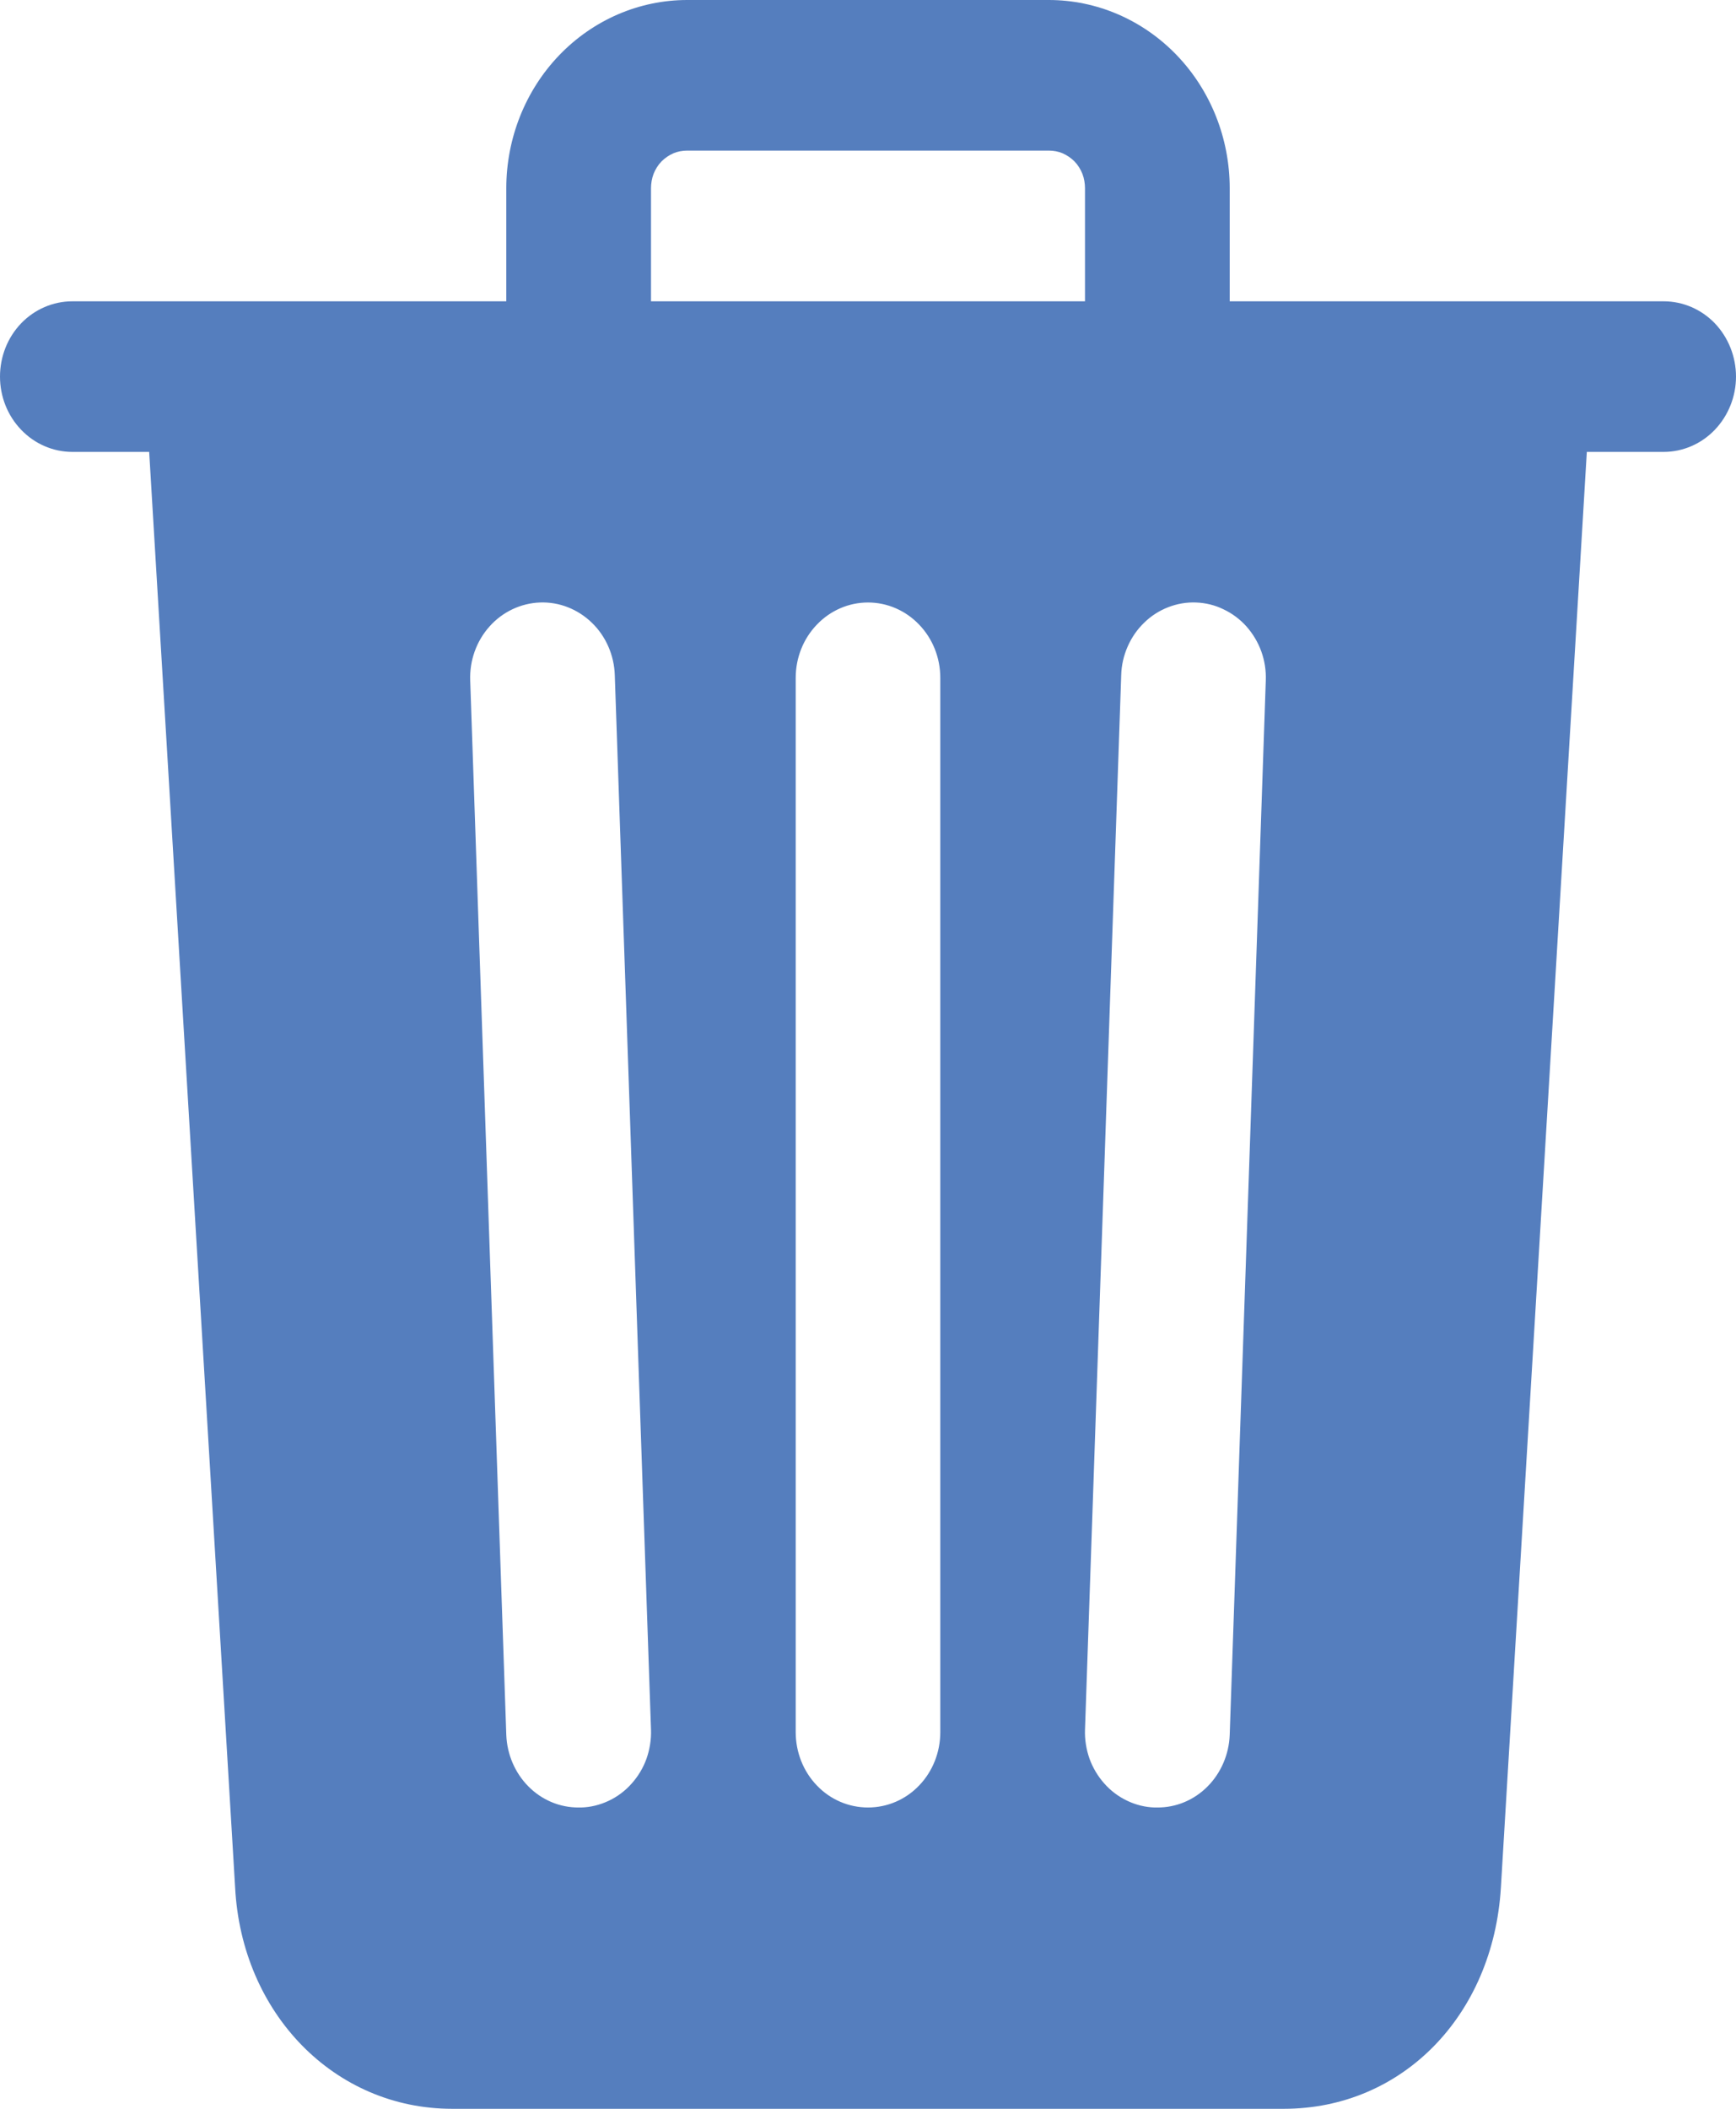 <svg width="14" height="17" viewBox="0 0 14 17" fill="none" xmlns="http://www.w3.org/2000/svg">
<path d="M13.417 2.429H9.917V1.518C9.917 1.115 9.763 0.729 9.49 0.445C9.216 0.16 8.845 0 8.458 0H5.542C5.155 0 4.784 0.16 4.51 0.445C4.237 0.729 4.083 1.115 4.083 1.518V2.429H0.583C0.429 2.429 0.28 2.493 0.171 2.606C0.061 2.72 0 2.875 0 3.036C0 3.197 0.061 3.351 0.171 3.465C0.28 3.579 0.429 3.643 0.583 3.643H1.203L1.896 15.213C1.948 16.232 2.698 17 3.646 17H10.354C11.307 17 12.042 16.249 12.104 15.216L12.797 3.643H13.417C13.571 3.643 13.72 3.579 13.829 3.465C13.938 3.351 14 3.197 14 3.036C14 2.875 13.938 2.72 13.829 2.606C13.72 2.493 13.571 2.429 13.417 2.429ZM4.687 14.571H4.667C4.515 14.572 4.37 14.511 4.261 14.401C4.153 14.292 4.089 14.143 4.083 13.986L3.792 5.486C3.786 5.325 3.842 5.168 3.948 5.05C4.053 4.932 4.2 4.863 4.354 4.857C4.509 4.851 4.659 4.91 4.773 5.02C4.886 5.129 4.953 5.282 4.958 5.443L5.25 13.943C5.253 14.022 5.24 14.102 5.214 14.177C5.187 14.252 5.146 14.32 5.094 14.378C5.042 14.437 4.979 14.484 4.909 14.517C4.839 14.55 4.764 14.569 4.687 14.571ZM7.583 13.964C7.583 14.125 7.522 14.28 7.412 14.394C7.303 14.508 7.155 14.571 7 14.571C6.845 14.571 6.697 14.508 6.588 14.394C6.478 14.28 6.417 14.125 6.417 13.964V5.464C6.417 5.303 6.478 5.149 6.588 5.035C6.697 4.921 6.845 4.857 7 4.857C7.155 4.857 7.303 4.921 7.412 5.035C7.522 5.149 7.583 5.303 7.583 5.464V13.964ZM8.75 2.429H5.25V1.518C5.25 1.478 5.257 1.438 5.271 1.401C5.286 1.364 5.307 1.33 5.334 1.302C5.362 1.274 5.394 1.252 5.43 1.236C5.465 1.221 5.503 1.214 5.542 1.214H8.458C8.497 1.214 8.535 1.221 8.57 1.236C8.606 1.252 8.638 1.274 8.666 1.302C8.693 1.33 8.714 1.364 8.729 1.401C8.743 1.438 8.75 1.478 8.75 1.518V2.429ZM9.917 13.986C9.911 14.143 9.847 14.292 9.739 14.401C9.63 14.511 9.485 14.572 9.333 14.571H9.312C9.236 14.569 9.16 14.55 9.091 14.517C9.021 14.484 8.958 14.437 8.906 14.378C8.854 14.32 8.813 14.251 8.786 14.177C8.76 14.102 8.747 14.022 8.75 13.943L9.042 5.443C9.044 5.363 9.062 5.285 9.094 5.212C9.126 5.139 9.171 5.074 9.227 5.02C9.283 4.965 9.349 4.923 9.421 4.895C9.493 4.867 9.569 4.854 9.646 4.857C9.722 4.86 9.798 4.878 9.867 4.912C9.937 4.945 10 4.992 10.052 5.05C10.104 5.109 10.145 5.177 10.172 5.252C10.199 5.327 10.211 5.406 10.208 5.486L9.917 13.986Z" fill="#557EBE"/>
</svg>
